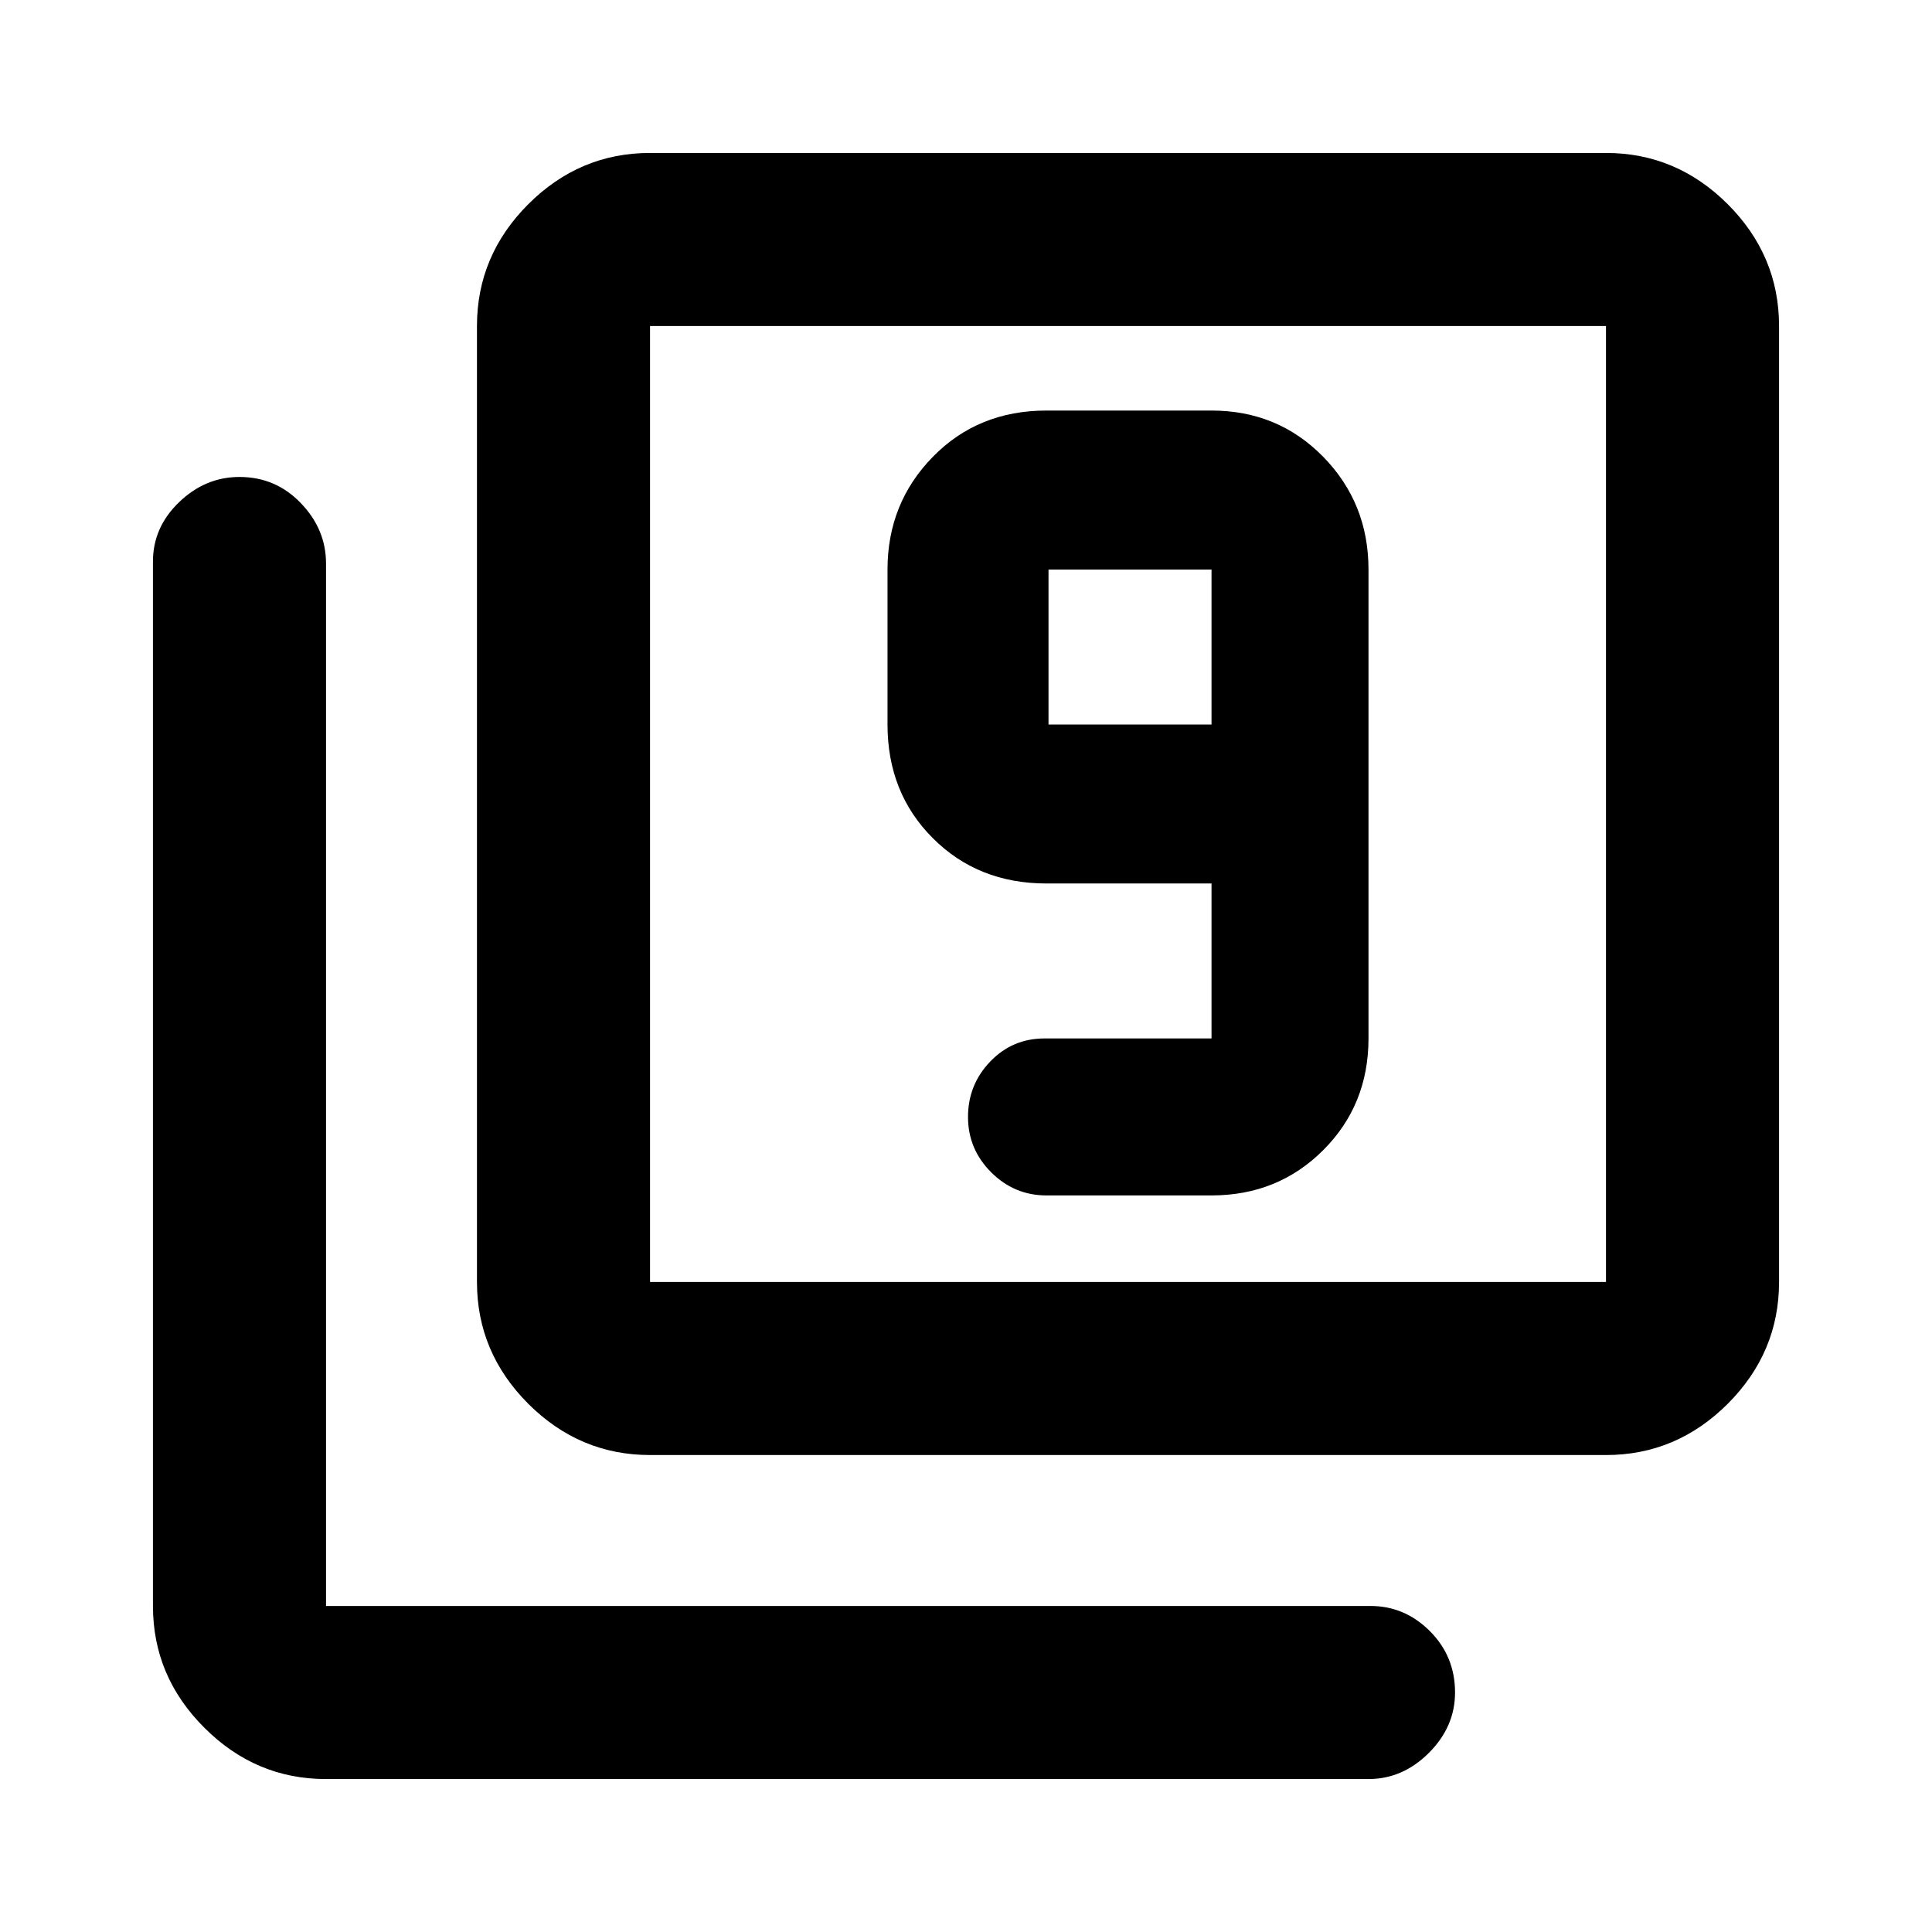 <svg xmlns="http://www.w3.org/2000/svg" height="24" width="24"><path d="M13 14.85h2.05q.825 0 1.388-.563Q17 13.725 17 12.9V7.075q0-.825-.562-1.4-.563-.575-1.388-.575H13q-.85 0-1.412.575-.563.575-.563 1.4V9q0 .85.563 1.412.562.563 1.412.563h2.05V12.9h-2.075q-.4 0-.675.288-.275.287-.275.687 0 .4.287.687.288.288.688.288ZM15.05 9h-2.025V7.075h2.025Zm-6.975 9.075q-.875 0-1.513-.637-.637-.638-.637-1.513V4.05q0-.875.637-1.513Q7.2 1.9 8.075 1.9H19.95q.875 0 1.513.637.637.638.637 1.513v11.875q0 .875-.637 1.513-.638.637-1.513.637Zm0-2.15H19.95V4.05H8.075v11.875ZM4.05 22.1q-.875 0-1.512-.638-.638-.637-.638-1.512V6.975q0-.425.325-.737.325-.313.75-.313.45 0 .762.325.313.325.313.75v12.95h12.975q.425 0 .737.312.313.313.313.763 0 .425-.325.75T17 22.1ZM8.075 4.05v11.875V4.05Z"/></svg>